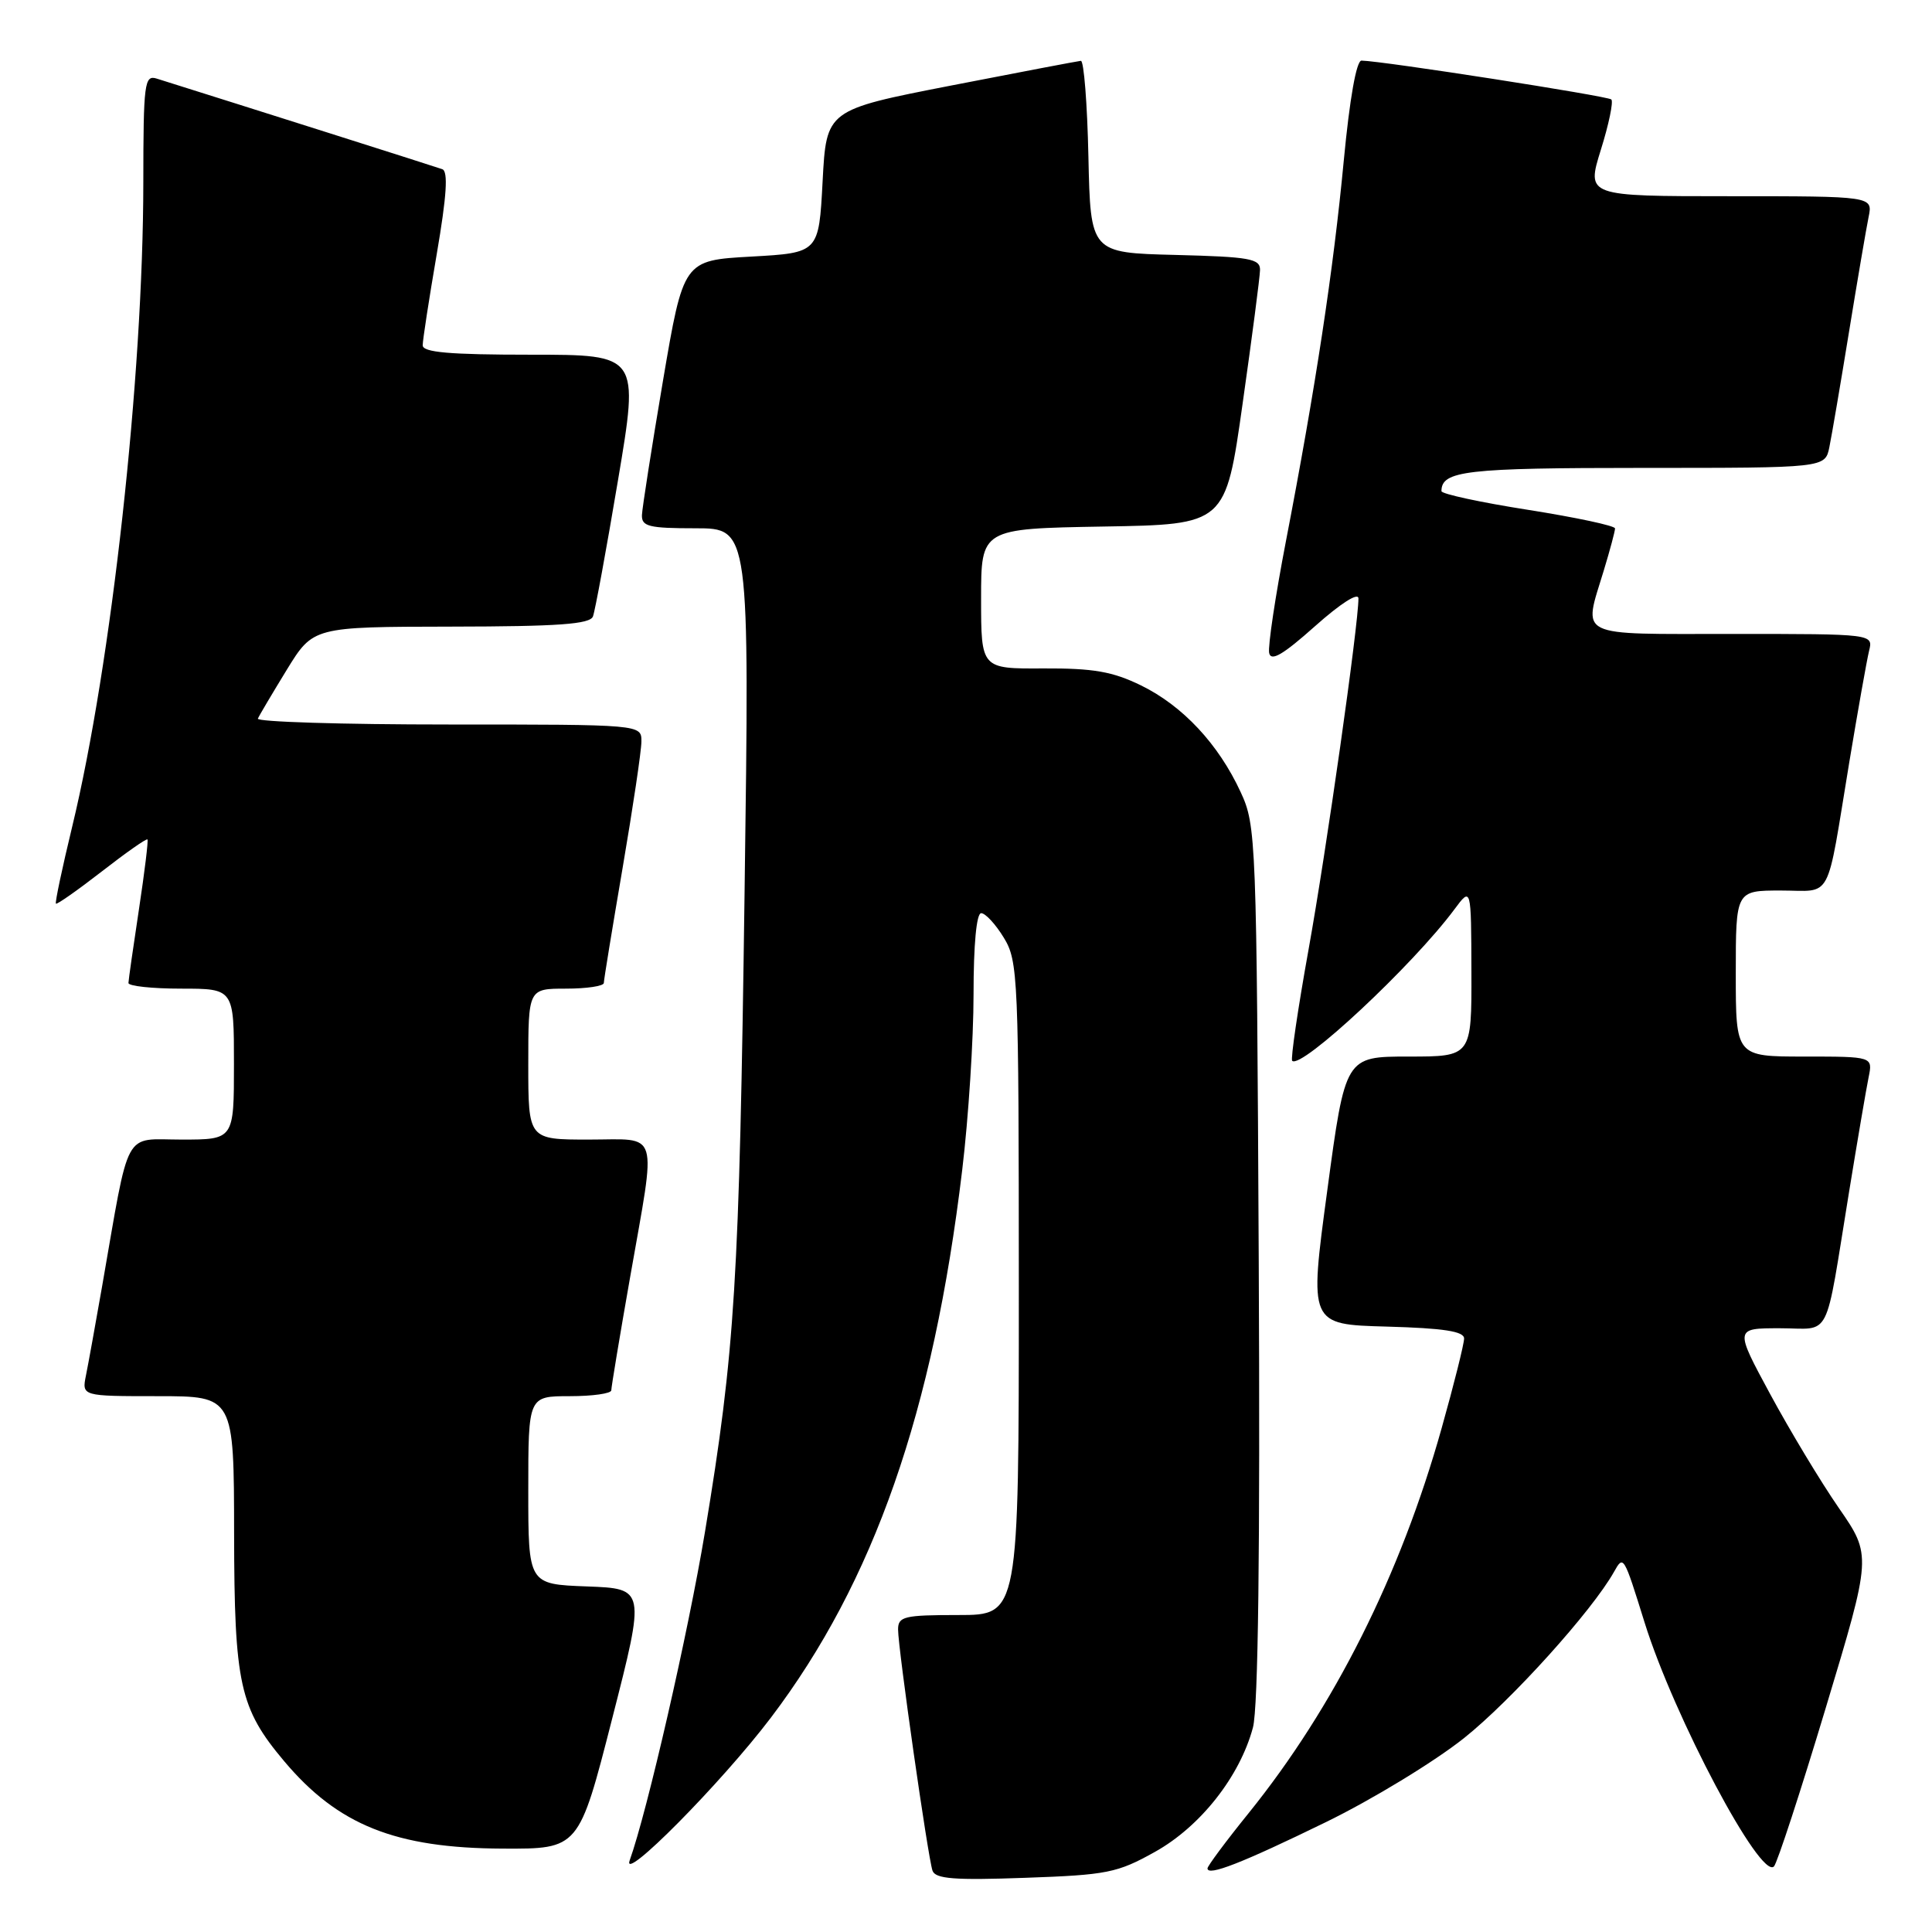 <?xml version="1.0" encoding="UTF-8" standalone="no"?>
<!DOCTYPE svg PUBLIC "-//W3C//DTD SVG 1.1//EN" "http://www.w3.org/Graphics/SVG/1.1/DTD/svg11.dtd" >
<svg xmlns="http://www.w3.org/2000/svg" xmlns:xlink="http://www.w3.org/1999/xlink" version="1.1" viewBox="0 0 256 256">
 <g >
 <path fill="currentColor"
d=" M 153.06 245.37 C 159.07 242.01 164.28 235.40 166.02 228.91 C 166.72 226.33 166.98 205.41 166.79 167.25 C 166.51 110.96 166.45 109.39 164.39 104.95 C 161.45 98.59 156.73 93.54 151.21 90.83 C 147.42 88.98 144.89 88.54 138.25 88.57 C 130.00 88.62 130.00 88.62 130.00 79.33 C 130.00 70.05 130.00 70.05 146.19 69.77 C 162.39 69.50 162.39 69.50 164.65 53.50 C 165.90 44.70 166.94 36.73 166.96 35.78 C 166.99 34.28 165.63 34.03 155.75 33.78 C 144.50 33.50 144.50 33.50 144.22 20.75 C 144.07 13.74 143.62 8.03 143.22 8.06 C 142.82 8.10 135.07 9.57 126.00 11.34 C 109.50 14.56 109.50 14.56 109.00 24.03 C 108.50 33.50 108.50 33.50 99.53 34.00 C 90.56 34.50 90.56 34.50 87.84 50.50 C 86.35 59.30 85.10 67.29 85.06 68.25 C 85.01 69.76 85.98 70.00 92.16 70.00 C 99.32 70.00 99.32 70.00 98.66 118.25 C 97.96 169.88 97.41 178.87 93.41 203.00 C 91.20 216.31 85.76 240.04 83.44 246.50 C 82.29 249.68 95.57 236.27 102.14 227.61 C 115.80 209.58 123.66 187.10 127.50 155.01 C 128.33 148.13 129.00 137.67 129.00 131.76 C 129.00 125.15 129.39 121.00 130.01 121.00 C 130.57 121.00 131.92 122.46 133.01 124.25 C 134.91 127.36 134.99 129.40 135.00 170.75 C 135.00 214.00 135.00 214.00 127.00 214.00 C 119.78 214.00 119.00 214.19 119.00 215.92 C 119.00 218.43 122.95 246.09 123.56 247.87 C 123.94 248.96 126.44 249.16 135.83 248.82 C 146.71 248.44 148.05 248.17 153.06 245.37 Z  M 175.65 241.46 C 181.79 238.47 190.04 233.45 194.00 230.30 C 200.28 225.29 210.98 213.43 213.87 208.27 C 215.12 206.04 215.14 206.07 217.92 215.00 C 221.82 227.50 233.30 249.14 235.06 247.31 C 235.49 246.86 238.58 237.41 241.92 226.31 C 248.01 206.11 248.01 206.11 243.65 199.81 C 241.25 196.34 237.17 189.56 234.57 184.75 C 229.84 176.00 229.84 176.00 235.84 176.00 C 242.78 176.00 241.72 178.09 245.00 158.00 C 246.12 151.12 247.29 144.26 247.60 142.75 C 248.16 140.00 248.16 140.00 239.08 140.00 C 230.00 140.00 230.00 140.00 230.00 129.00 C 230.00 118.00 230.00 118.00 235.98 118.00 C 242.91 118.00 241.93 119.83 245.04 101.00 C 246.18 94.12 247.36 87.49 247.66 86.25 C 248.22 84.00 248.22 84.00 229.61 84.00 C 208.56 84.00 209.78 84.60 212.51 75.59 C 213.33 72.89 214.00 70.39 214.00 70.02 C 214.00 69.66 208.82 68.56 202.50 67.56 C 196.18 66.57 191.00 65.45 191.00 65.08 C 191.00 62.37 194.23 62.00 217.62 62.00 C 241.84 62.00 241.84 62.00 242.40 59.25 C 242.71 57.74 243.88 50.88 245.00 44.00 C 246.12 37.12 247.29 30.26 247.60 28.75 C 248.16 26.00 248.16 26.00 229.18 26.00 C 210.21 26.00 210.21 26.00 212.12 19.85 C 213.18 16.47 213.80 13.47 213.51 13.18 C 213.06 12.73 183.36 8.10 180.41 8.03 C 179.73 8.01 178.84 13.07 178.06 21.25 C 176.69 35.76 174.32 51.35 170.39 71.72 C 168.99 78.99 167.99 85.65 168.17 86.52 C 168.41 87.69 170.00 86.76 174.25 82.97 C 177.63 79.96 180.00 78.44 180.00 79.30 C 180.00 82.81 175.75 112.73 173.39 125.82 C 171.97 133.70 171.00 140.33 171.22 140.56 C 172.40 141.74 187.22 127.90 192.72 120.49 C 194.94 117.50 194.94 117.50 194.97 128.75 C 195.00 140.00 195.00 140.00 186.63 140.00 C 178.26 140.00 178.26 140.00 175.87 157.75 C 173.47 175.50 173.47 175.50 183.74 175.78 C 191.32 175.99 194.00 176.41 194.00 177.36 C 194.00 178.07 192.66 183.43 191.02 189.26 C 185.56 208.71 176.78 226.21 165.45 240.25 C 162.45 243.96 160.00 247.26 160.00 247.57 C 160.00 248.65 164.56 246.87 175.65 241.46 Z  M 81.11 227.75 C 85.52 210.50 85.52 210.50 77.76 210.21 C 70.00 209.92 70.00 209.92 70.00 197.46 C 70.00 185.00 70.00 185.00 75.50 185.00 C 78.53 185.00 81.00 184.65 81.00 184.22 C 81.00 183.80 82.12 177.04 83.50 169.20 C 86.99 149.29 87.51 151.00 78.00 151.00 C 70.00 151.00 70.00 151.00 70.00 141.00 C 70.00 131.00 70.00 131.00 75.00 131.00 C 77.75 131.00 80.00 130.66 80.01 130.25 C 80.01 129.84 81.14 122.97 82.50 115.00 C 83.86 107.03 84.99 99.49 84.99 98.25 C 85.00 96.00 85.00 96.00 59.42 96.00 C 45.35 96.00 33.98 95.65 34.17 95.22 C 34.35 94.80 36.08 91.89 38.00 88.75 C 41.50 83.06 41.50 83.06 59.78 83.03 C 74.00 83.01 78.18 82.71 78.57 81.68 C 78.85 80.95 80.34 72.85 81.88 63.68 C 84.69 47.00 84.69 47.00 70.34 47.00 C 59.53 47.00 56.00 46.69 56.01 45.75 C 56.01 45.06 56.85 39.62 57.87 33.67 C 59.19 25.97 59.40 22.71 58.61 22.42 C 57.76 22.11 32.44 14.08 20.75 10.41 C 19.14 9.91 19.00 11.01 18.99 24.18 C 18.98 49.87 14.77 88.01 9.56 109.56 C 8.24 115.02 7.27 119.60 7.41 119.74 C 7.55 119.88 10.28 117.96 13.48 115.48 C 16.68 112.99 19.40 111.08 19.54 111.23 C 19.67 111.38 19.16 115.55 18.41 120.50 C 17.66 125.45 17.03 129.84 17.02 130.25 C 17.01 130.66 20.15 131.00 24.00 131.00 C 31.00 131.00 31.00 131.00 31.00 141.00 C 31.00 151.00 31.00 151.00 24.07 151.00 C 16.24 151.00 17.25 149.14 13.52 170.50 C 12.65 175.45 11.70 180.74 11.39 182.25 C 10.84 185.00 10.84 185.00 20.92 185.00 C 31.00 185.00 31.00 185.00 31.02 203.25 C 31.05 223.15 31.75 226.35 37.64 233.35 C 44.77 241.83 52.40 244.89 66.60 244.95 C 76.70 245.00 76.70 245.00 81.11 227.75 Z "/>
</g>
</svg>